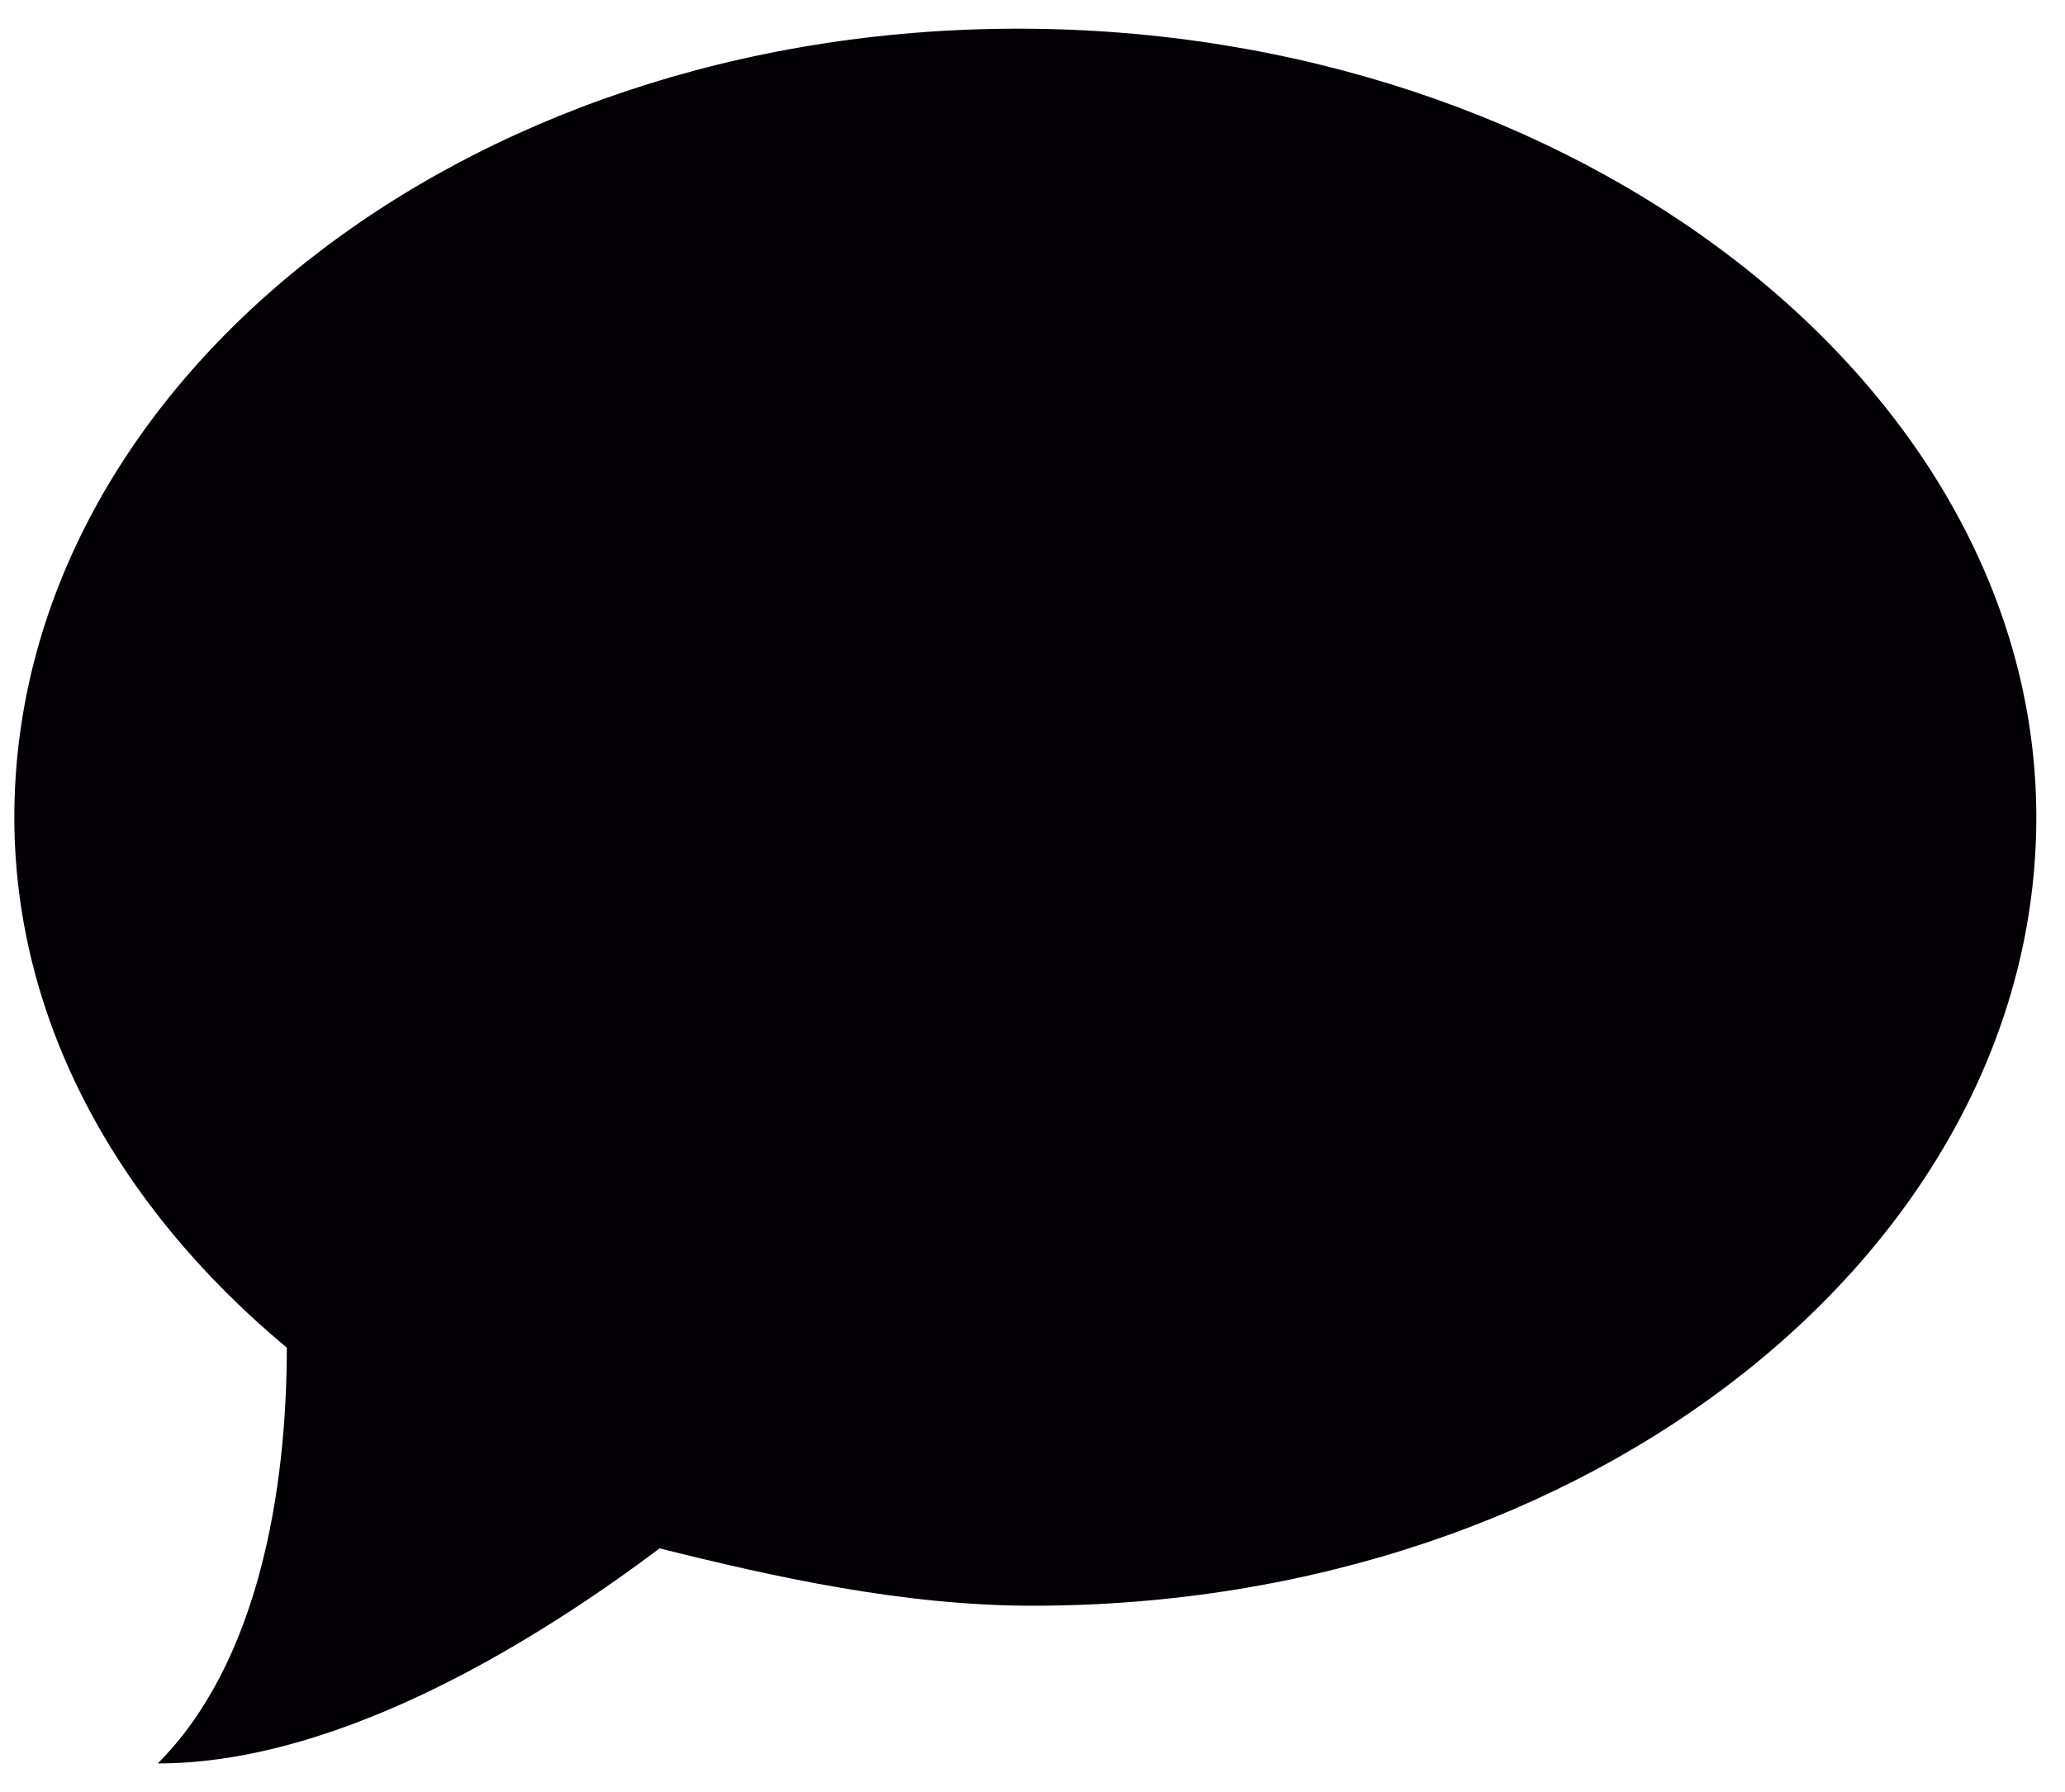<?xml version="1.0" encoding="utf-8"?>
<!-- Generator: Adobe Illustrator 22.0.0, SVG Export Plug-In . SVG Version: 6.00 Build 0)  -->
<svg version="1.1" id="Capa_1" xmlns="http://www.w3.org/2000/svg" xmlns:xlink="http://www.w3.org/1999/xlink" x="0px" y="0px"
	 viewBox="0 0 14.4 12.5" style="enable-background:new 0 0 14.4 12.5;" xml:space="preserve">
<style type="text/css">
	.st0{fill:#030104;}
</style>
<g>
	<path class="st0" d="M7.1,0.2c-3.9,0-7,2.5-7,5.5c0,1.4,0.7,2.7,1.9,3.7c0,1-0.2,2.2-0.9,2.9c1.3,0,2.7-0.9,3.5-1.5
		c0.8,0.2,1.7,0.4,2.6,0.4c3.9,0,7-2.5,7-5.5S11,0.2,7.1,0.2z"/>
</g>
</svg>
